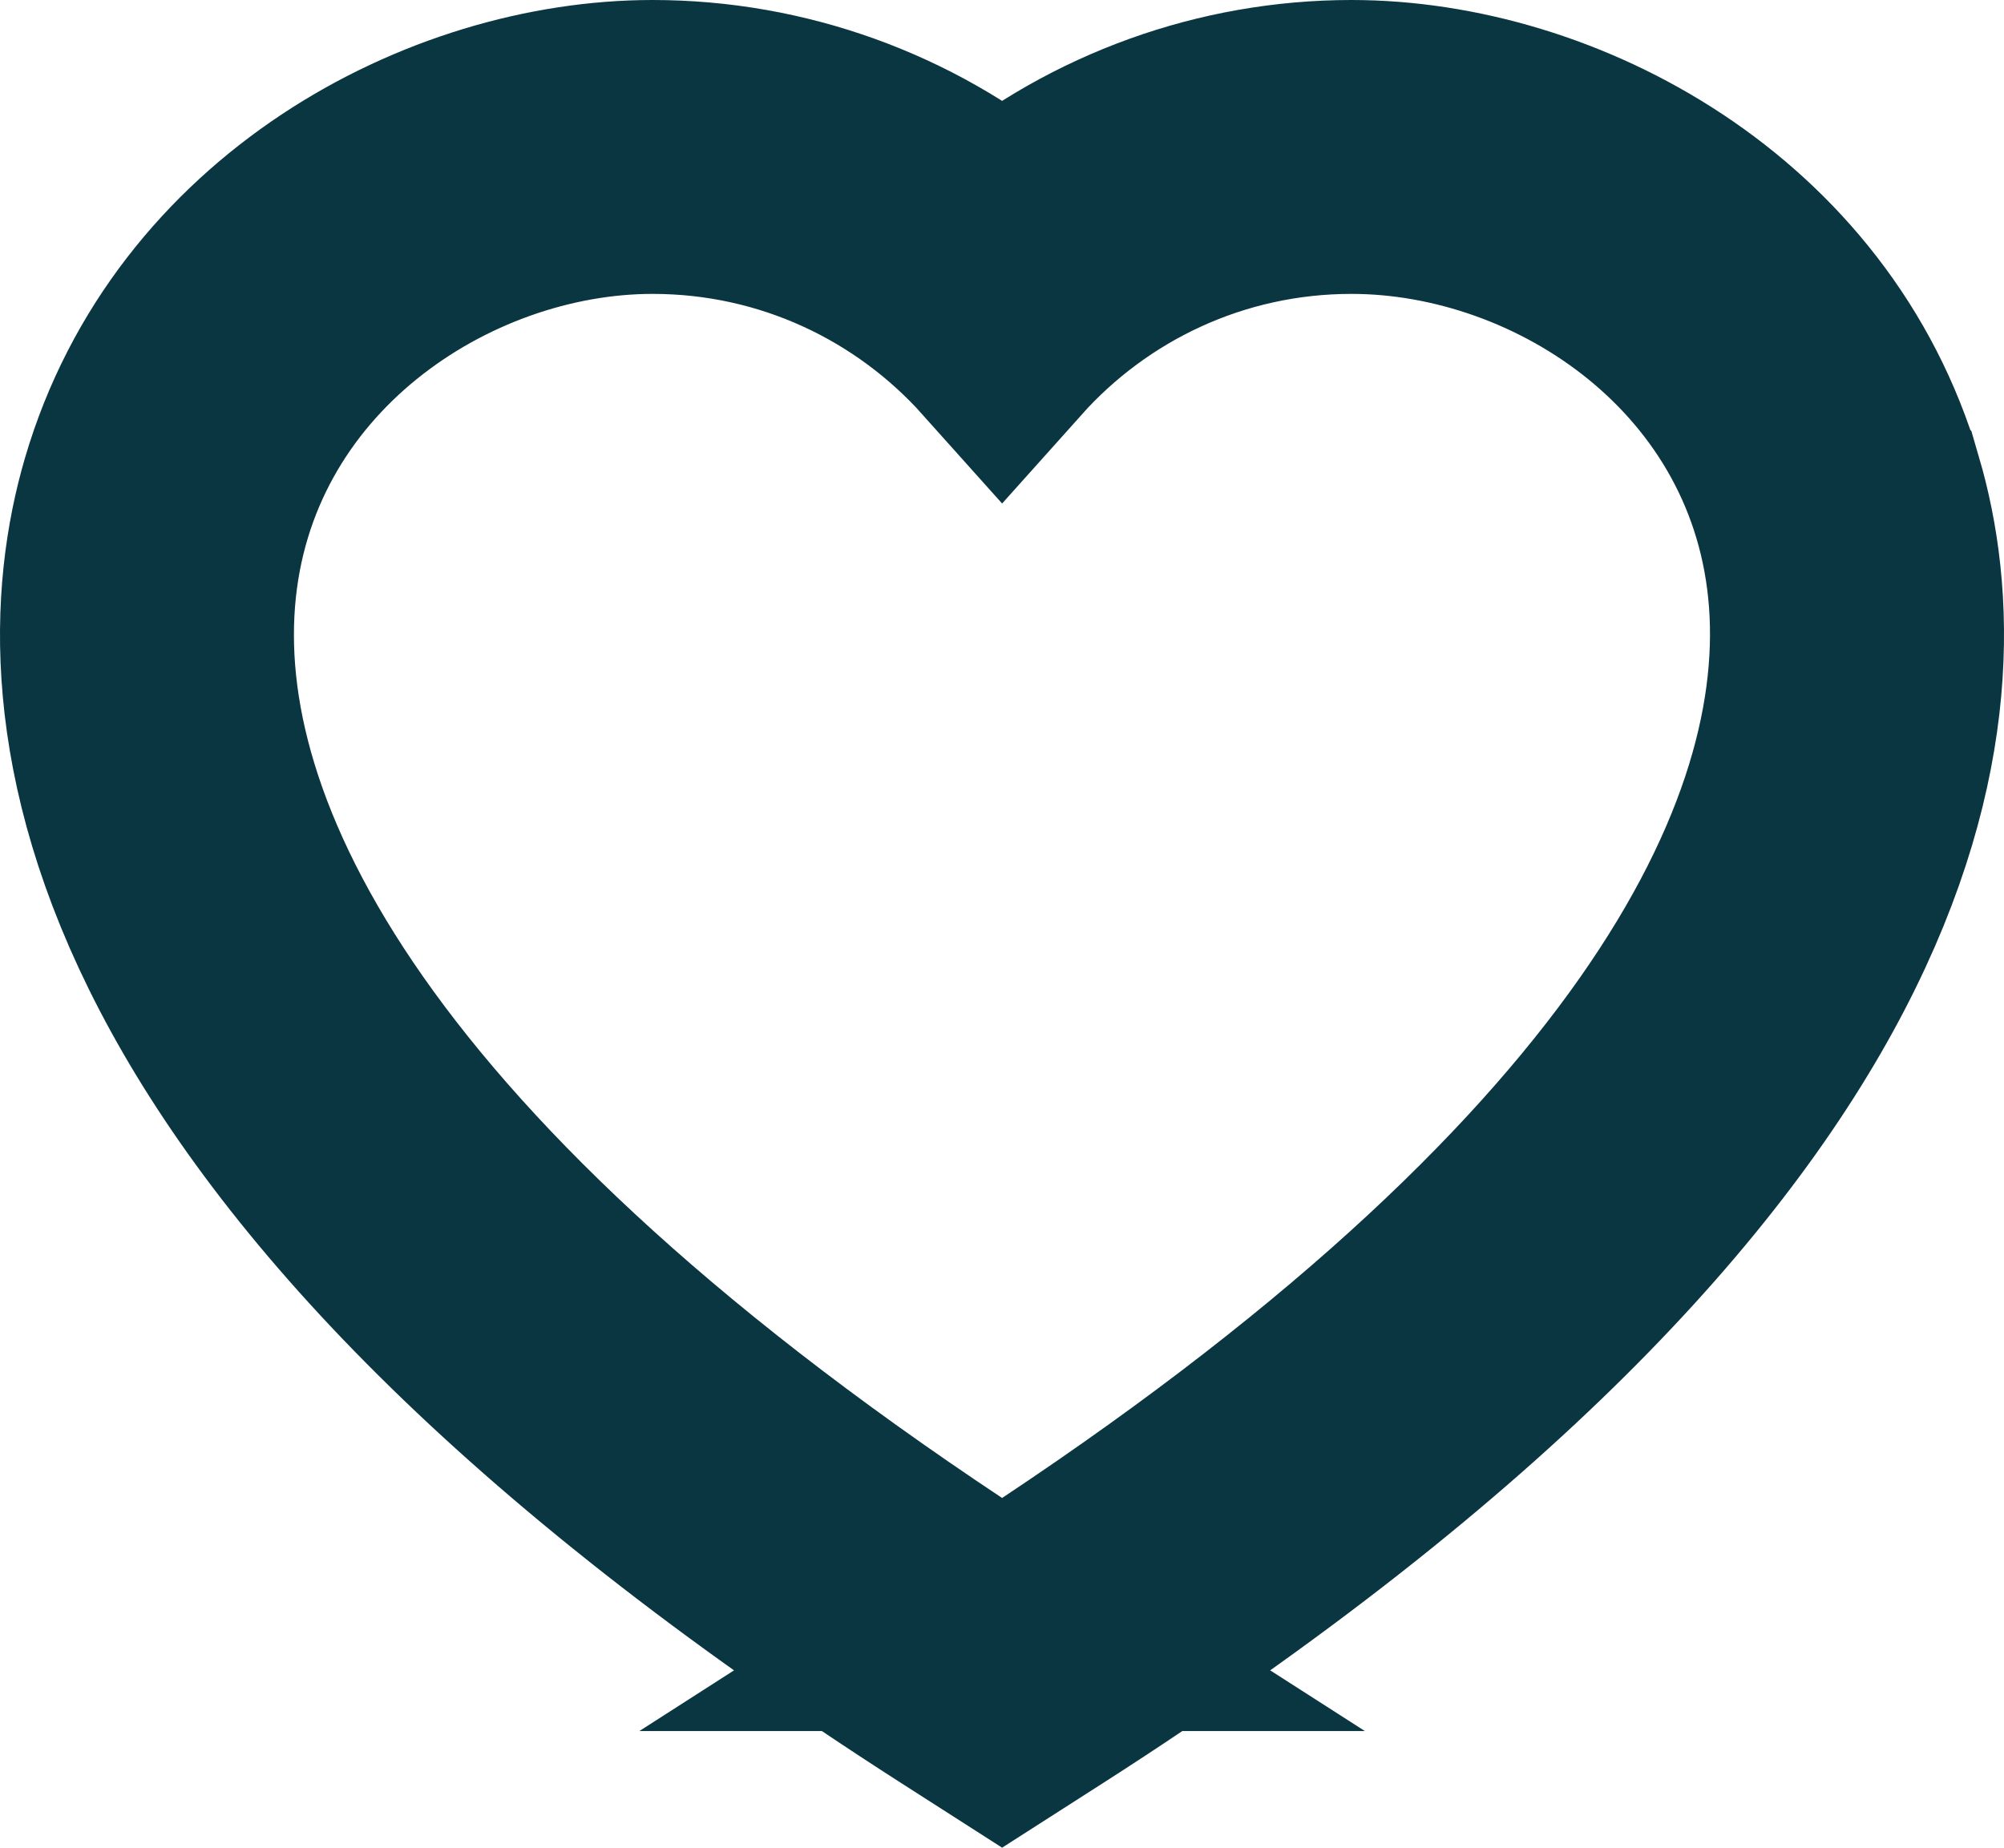 <?xml version="1.0" encoding="UTF-8"?><svg id="Layer_2" xmlns="http://www.w3.org/2000/svg" viewBox="0 0 348.9 321.77"><g id="web_icons"><path d="M326.78,84.78c-12.75-43.52-55.67-66.28-91.48-66.28-22.3,0-43.8,7.83-60.83,21.83-17.04-14.01-38.54-21.83-60.85-21.83-35.8,0-78.74,22.83-91.52,66.46-10.79,36.85-6.35,113.13,144.72,209.94l7.65,4.9,7.65-4.9c151.06-96.81,155.48-173.19,144.67-210.11ZM174.47,282.96C-48.65,139.99,40.41,32.68,113.62,32.68c24.19,0,45.91,10.54,60.85,27.25,14.94-16.71,36.66-27.25,60.83-27.25,73.99,0,161.47,107.82-60.83,250.28Z" style="fill:none; stroke:#0a3641; stroke-miterlimit:10; stroke-width:37px;"/></g></svg>